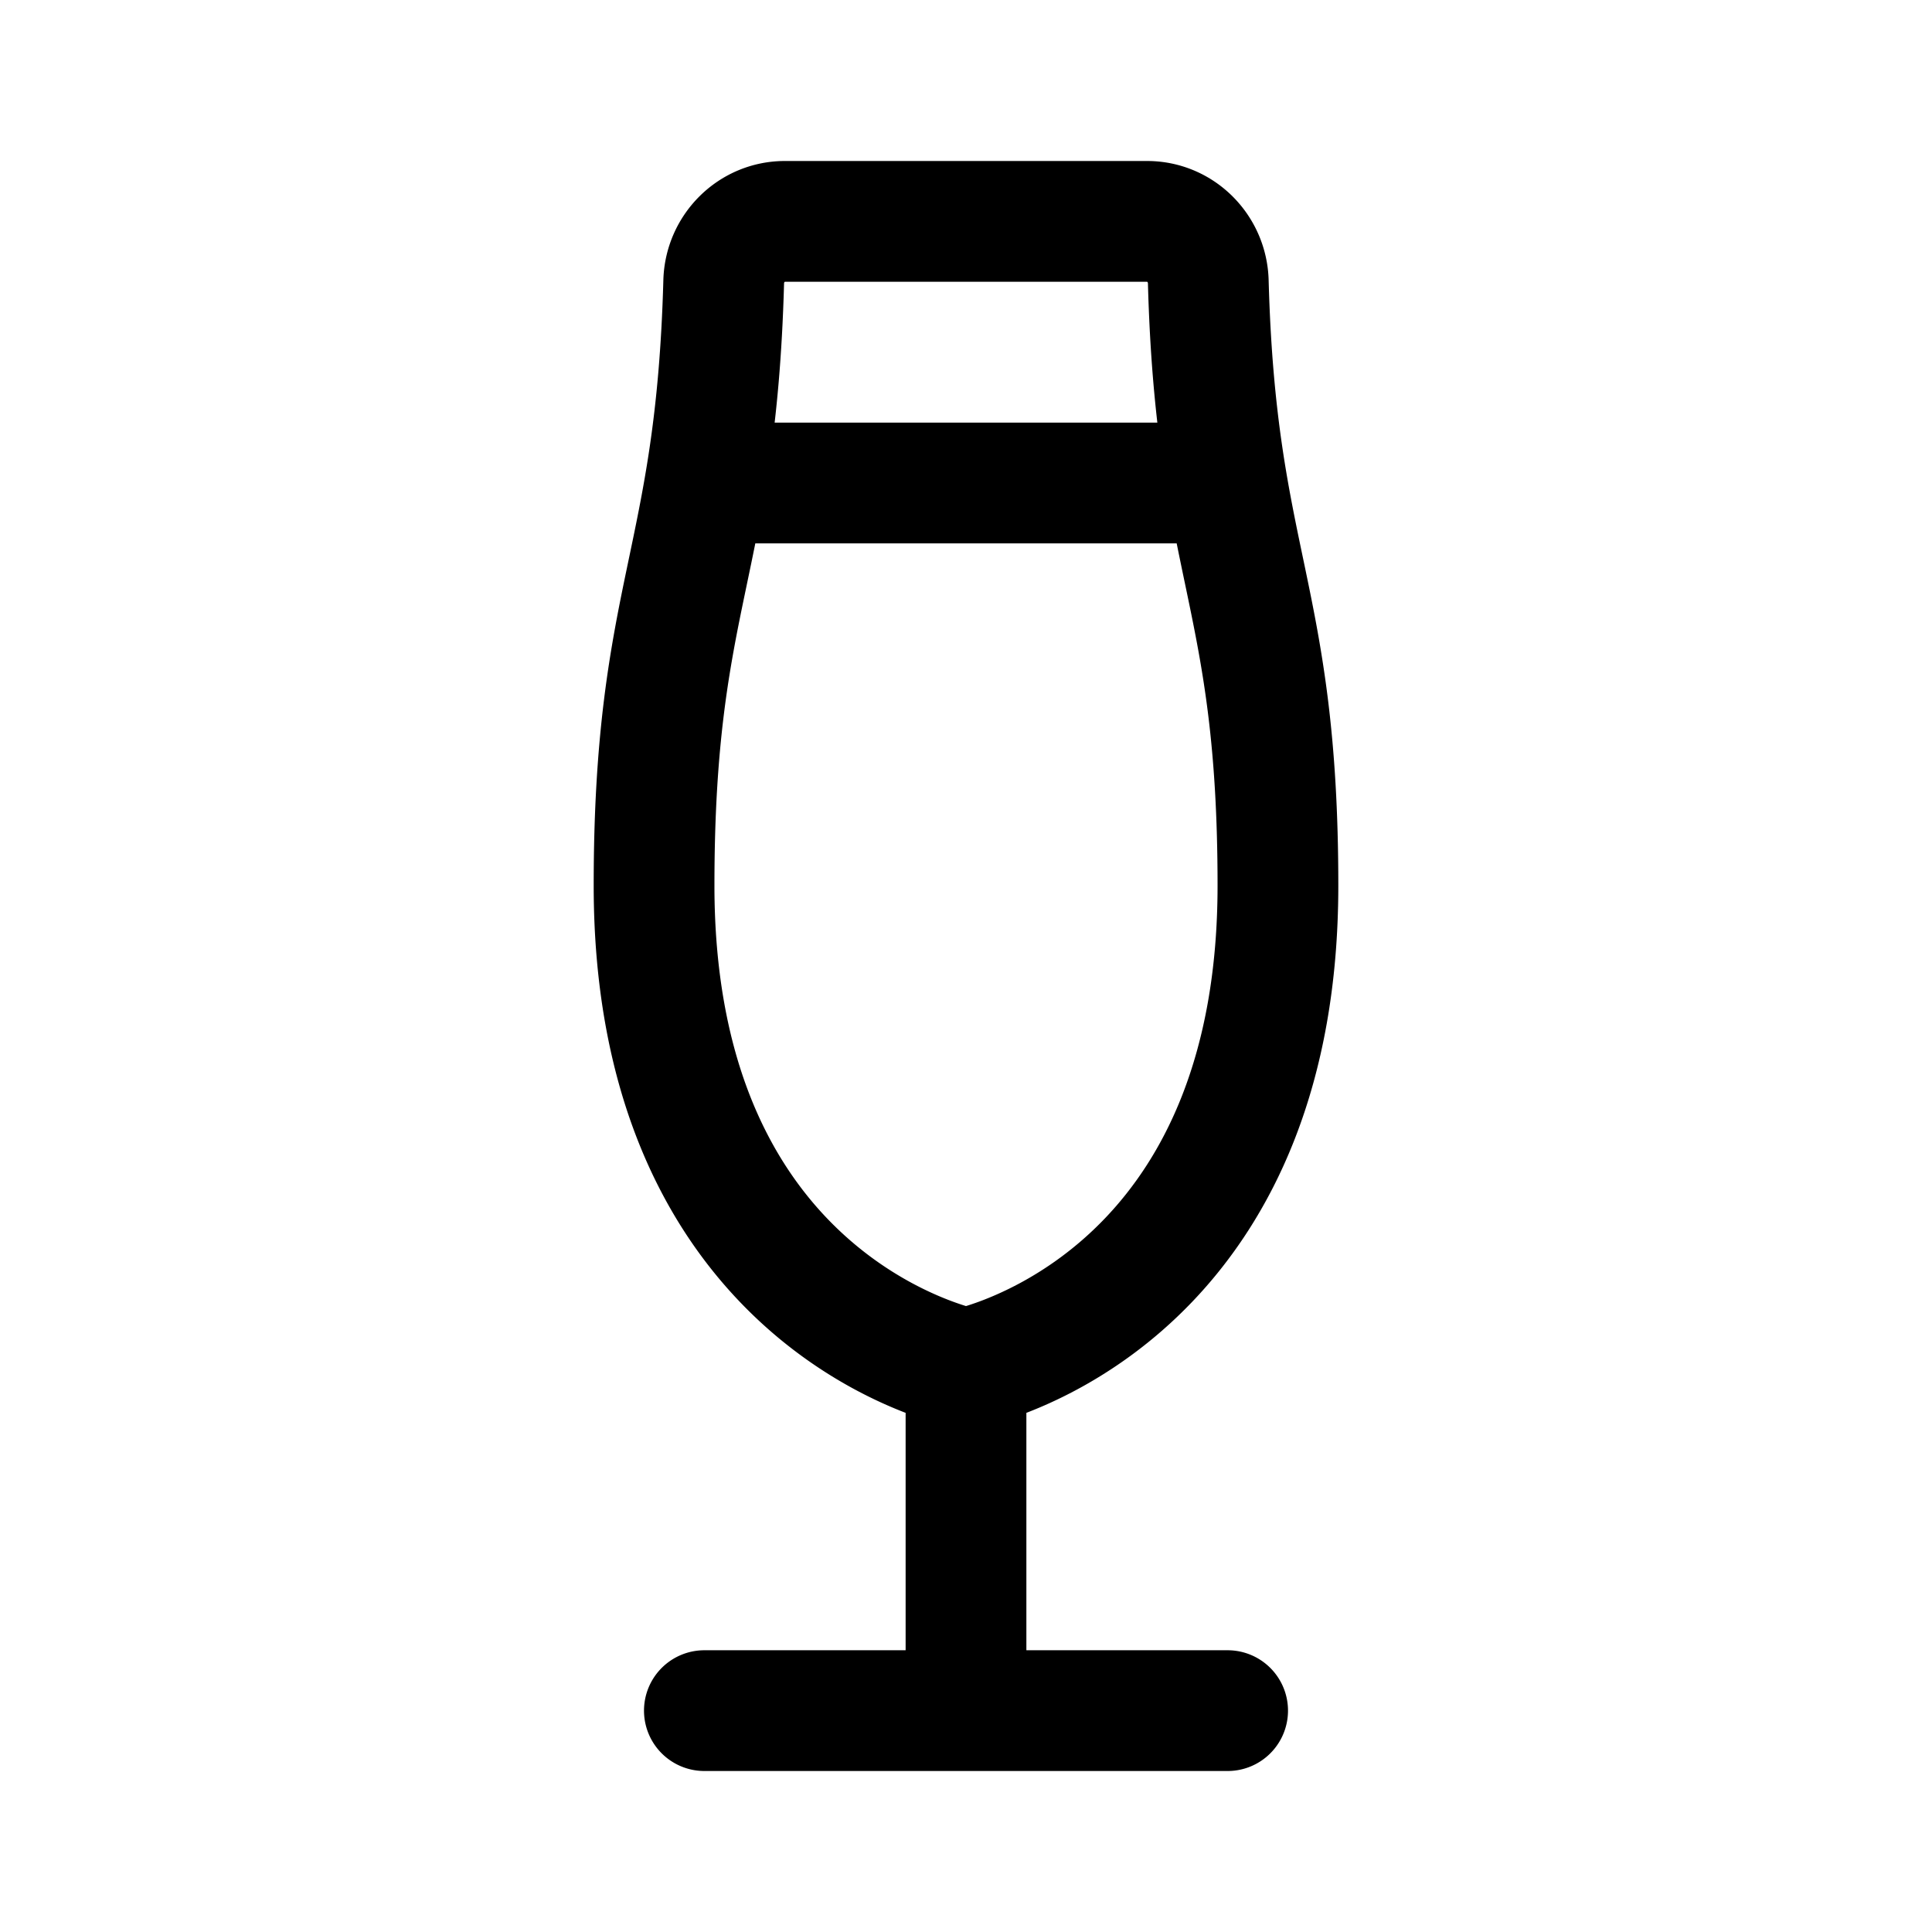 <svg width="192" height="192" fill="none" xmlns="http://www.w3.org/2000/svg"><path d="M96 170v-34M65 88c0-29.064 6.153-31.758 6.921-60 .09-3.313 2.765-6 6.079-6h36c3.314 0 5.988 2.687 6.078 6C120.847 56.242 127 58.936 127 88c0 37.228-24.356 46.172-29.89 47.724a4.044 4.044 0 0 1-2.22 0C89.356 134.172 65 125.228 65 88Zm7-40h48M70 170h52" stroke="#000" stroke-width="12" stroke-linecap="round" stroke-linejoin="round"/></svg>